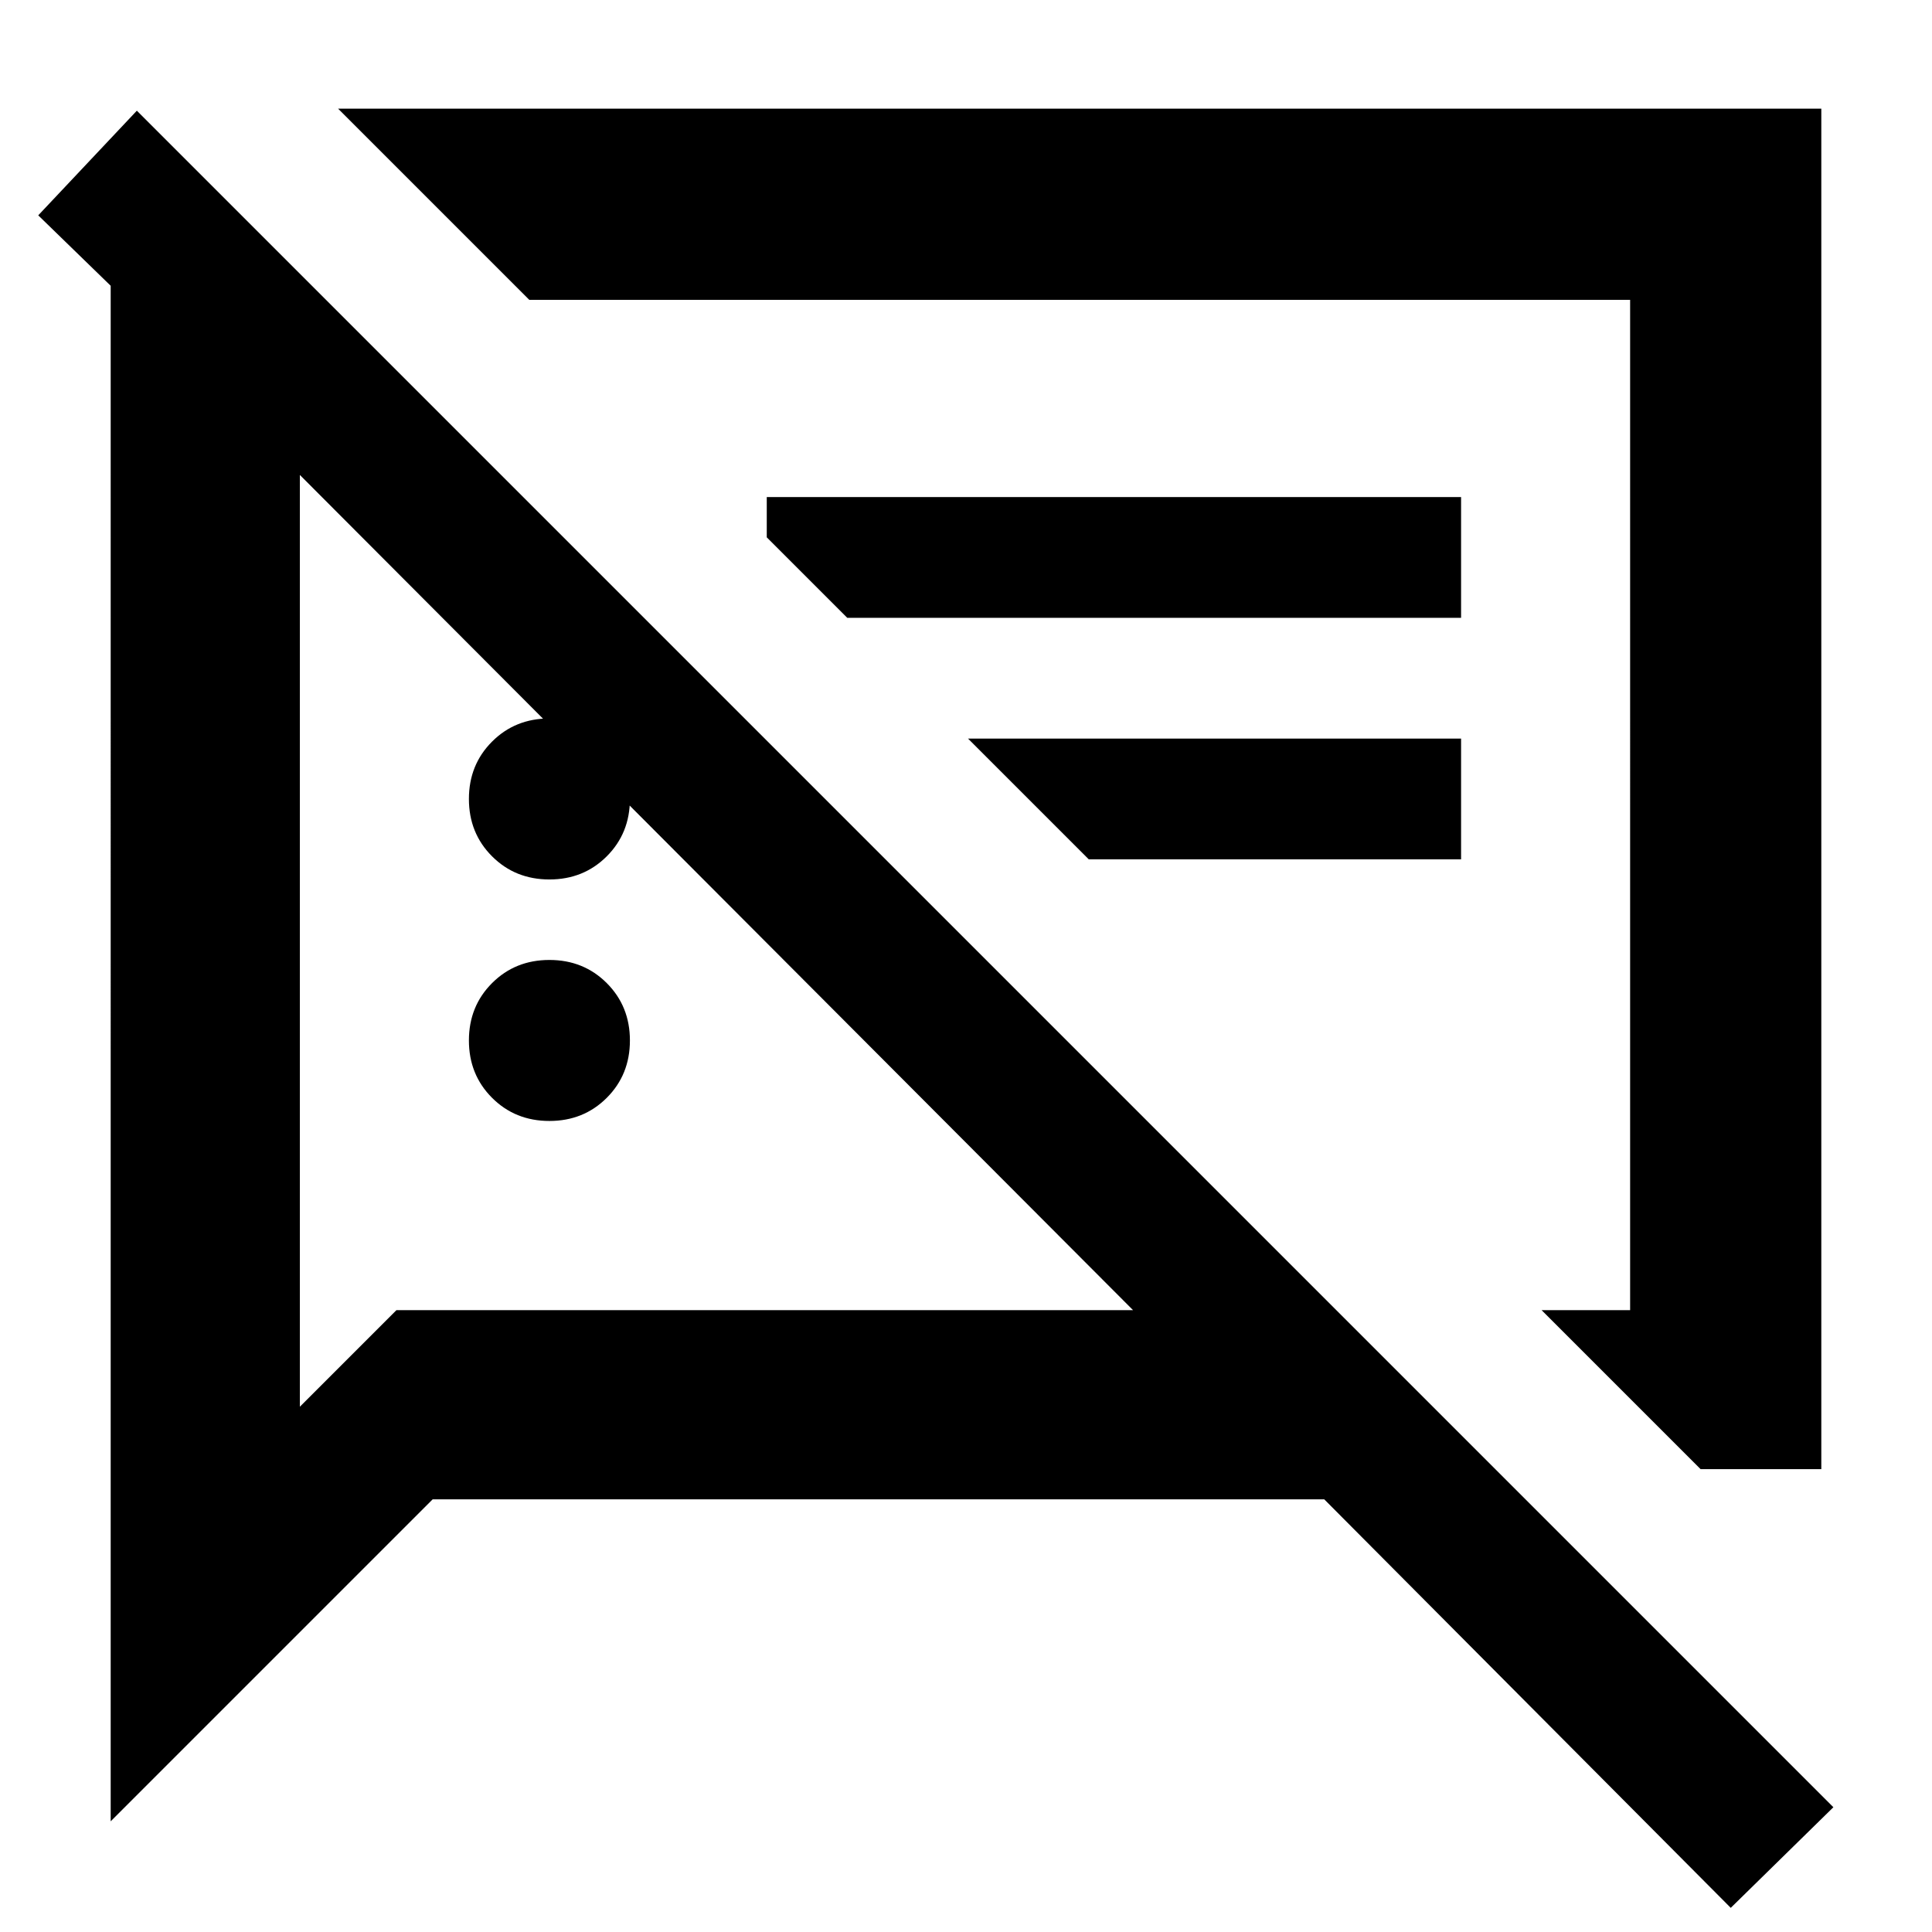 <svg xmlns="http://www.w3.org/2000/svg" height="48" width="48"><path d="M13.65 27.85q-.85 0-1.425-.575-.575-.575-.575-1.425 0-.85.575-1.425.575-.575 1.425-.575.85 0 1.425.575.575.575.575 1.425 0 .85-.575 1.425-.575.575-1.425.575Zm28.6 8.65-3.95-3.95h2.2V7.45H13.15L8.4 2.7h36.85v33.8Zm-15.2-15.15-3-3H36.3v3ZM43 47.4 32.9 37.25H10.75l-8 8V7.1L.95 5.35l2.45-2.6L45.55 44.9ZM7.45 11.8v23.15l2.4-2.4h18.3Zm18.3 8.2Zm-7.95 2.15Zm-4.15-.3q-.85 0-1.425-.575-.575-.575-.575-1.425 0-.85.575-1.425.575-.575 1.425-.575.85 0 1.425.575.575.575.575 1.425 0 .85-.575 1.425-.575.575-1.425.575Zm7.4-6.5-2-2v-1H36.3v3Z"/></svg>